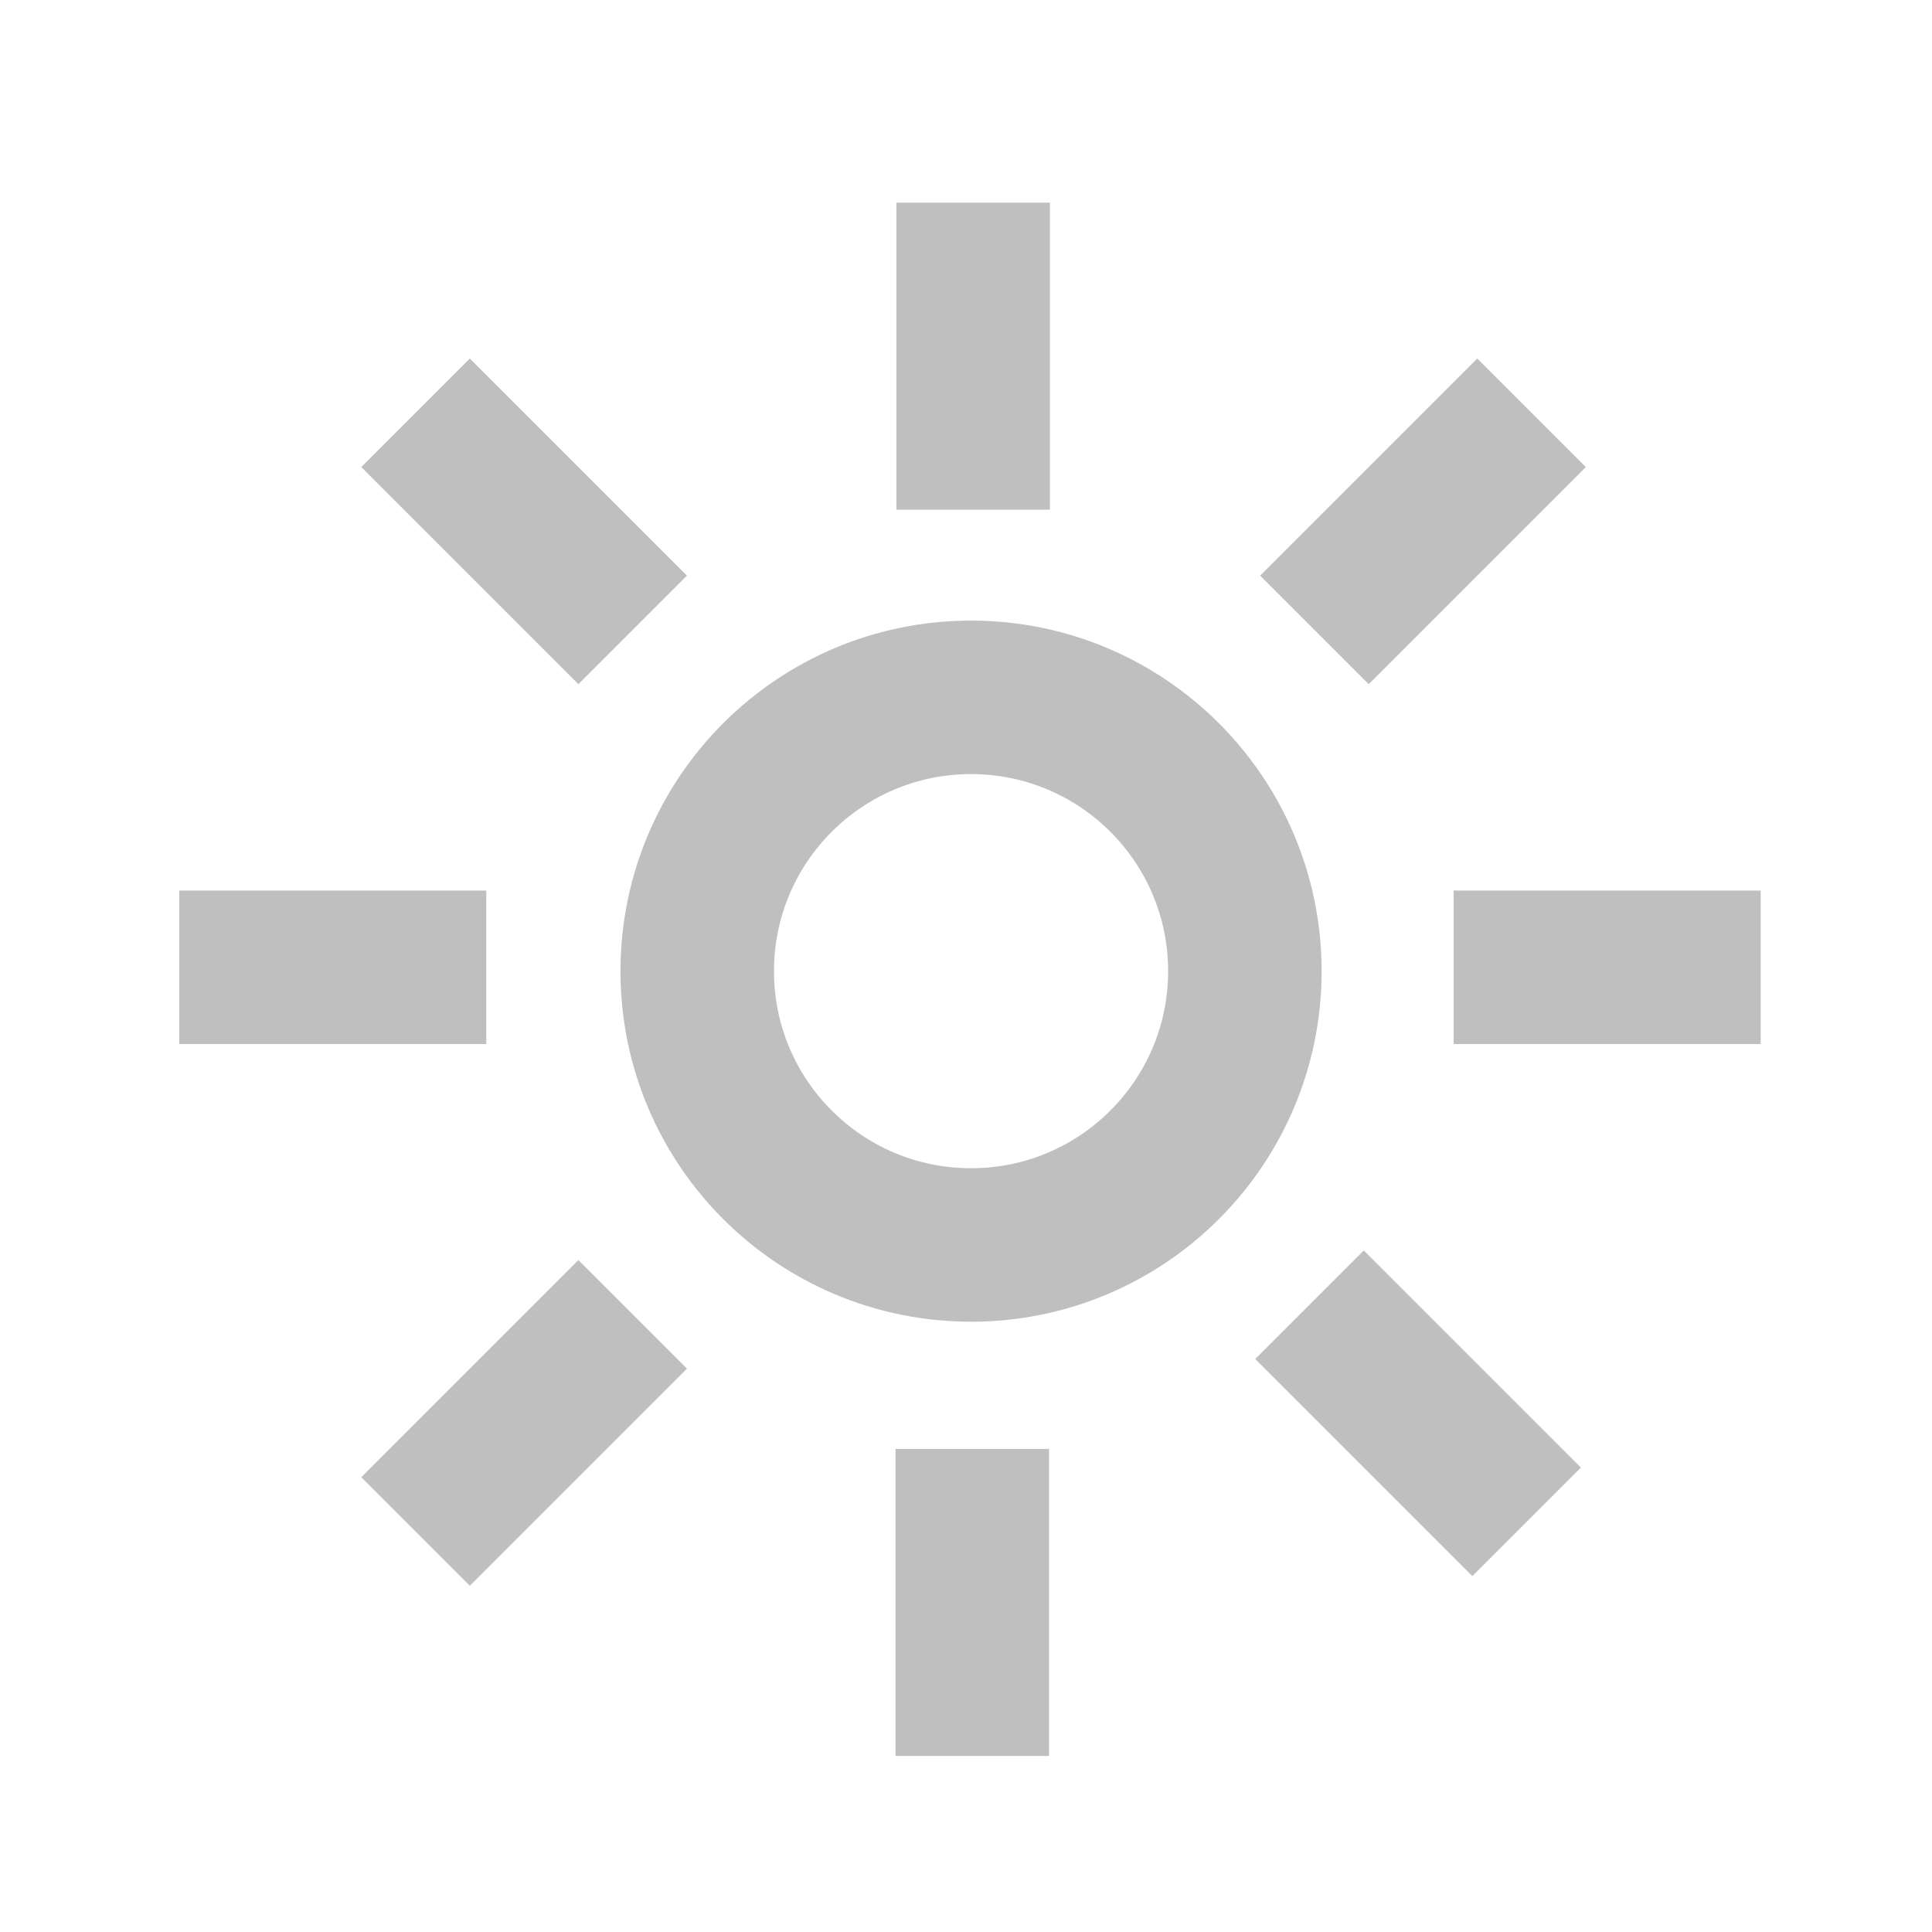 <?xml version="1.0" encoding="UTF-8" standalone="no"?>
<svg xmlns:rdf="http://www.w3.org/1999/02/22-rdf-syntax-ns#" xmlns="http://www.w3.org/2000/svg" height="22" width="22" version="1.1" xmlns:cc="http://creativecommons.org/ns#" xmlns:dc="http://purl.org/dc/elements/1.1/" viewBox="0 0 22 22">
 <g transform="translate(150.52 -748.7)">
  <g transform="matrix(1.25 0 0 1.25 -250.77 353.44)" stroke-width="1.6" fill="#00ff00">
   <g opacity=".5" transform="matrix(.874 0 0 .874 11.26 41.005)" stroke="#808080" stroke-width="1.6" fill="none">
    <g>
     <path d="m89.022 316.99v3.2"/>
     <path d="m94.842 319.18-2.263 2.263"/>
     <path d="m97.23 324.96h-3.2"/>
     <path d="m94.791 330.74-2.263-2.263"/>
     <path d="m89.013 333.18 0-3.2"/>
     <path d="m83.21 330.84 2.263-2.263"/>
     <path d="m80.747 324.96h3.2"/>
     <path d="m83.21 319.18 2.263 2.263"/>
    </g>
    <circle opacity="1" stroke-linejoin="round" cy="325" cx="89" r="2.854"/>
   </g>
  </g>
 </g>
</svg>
